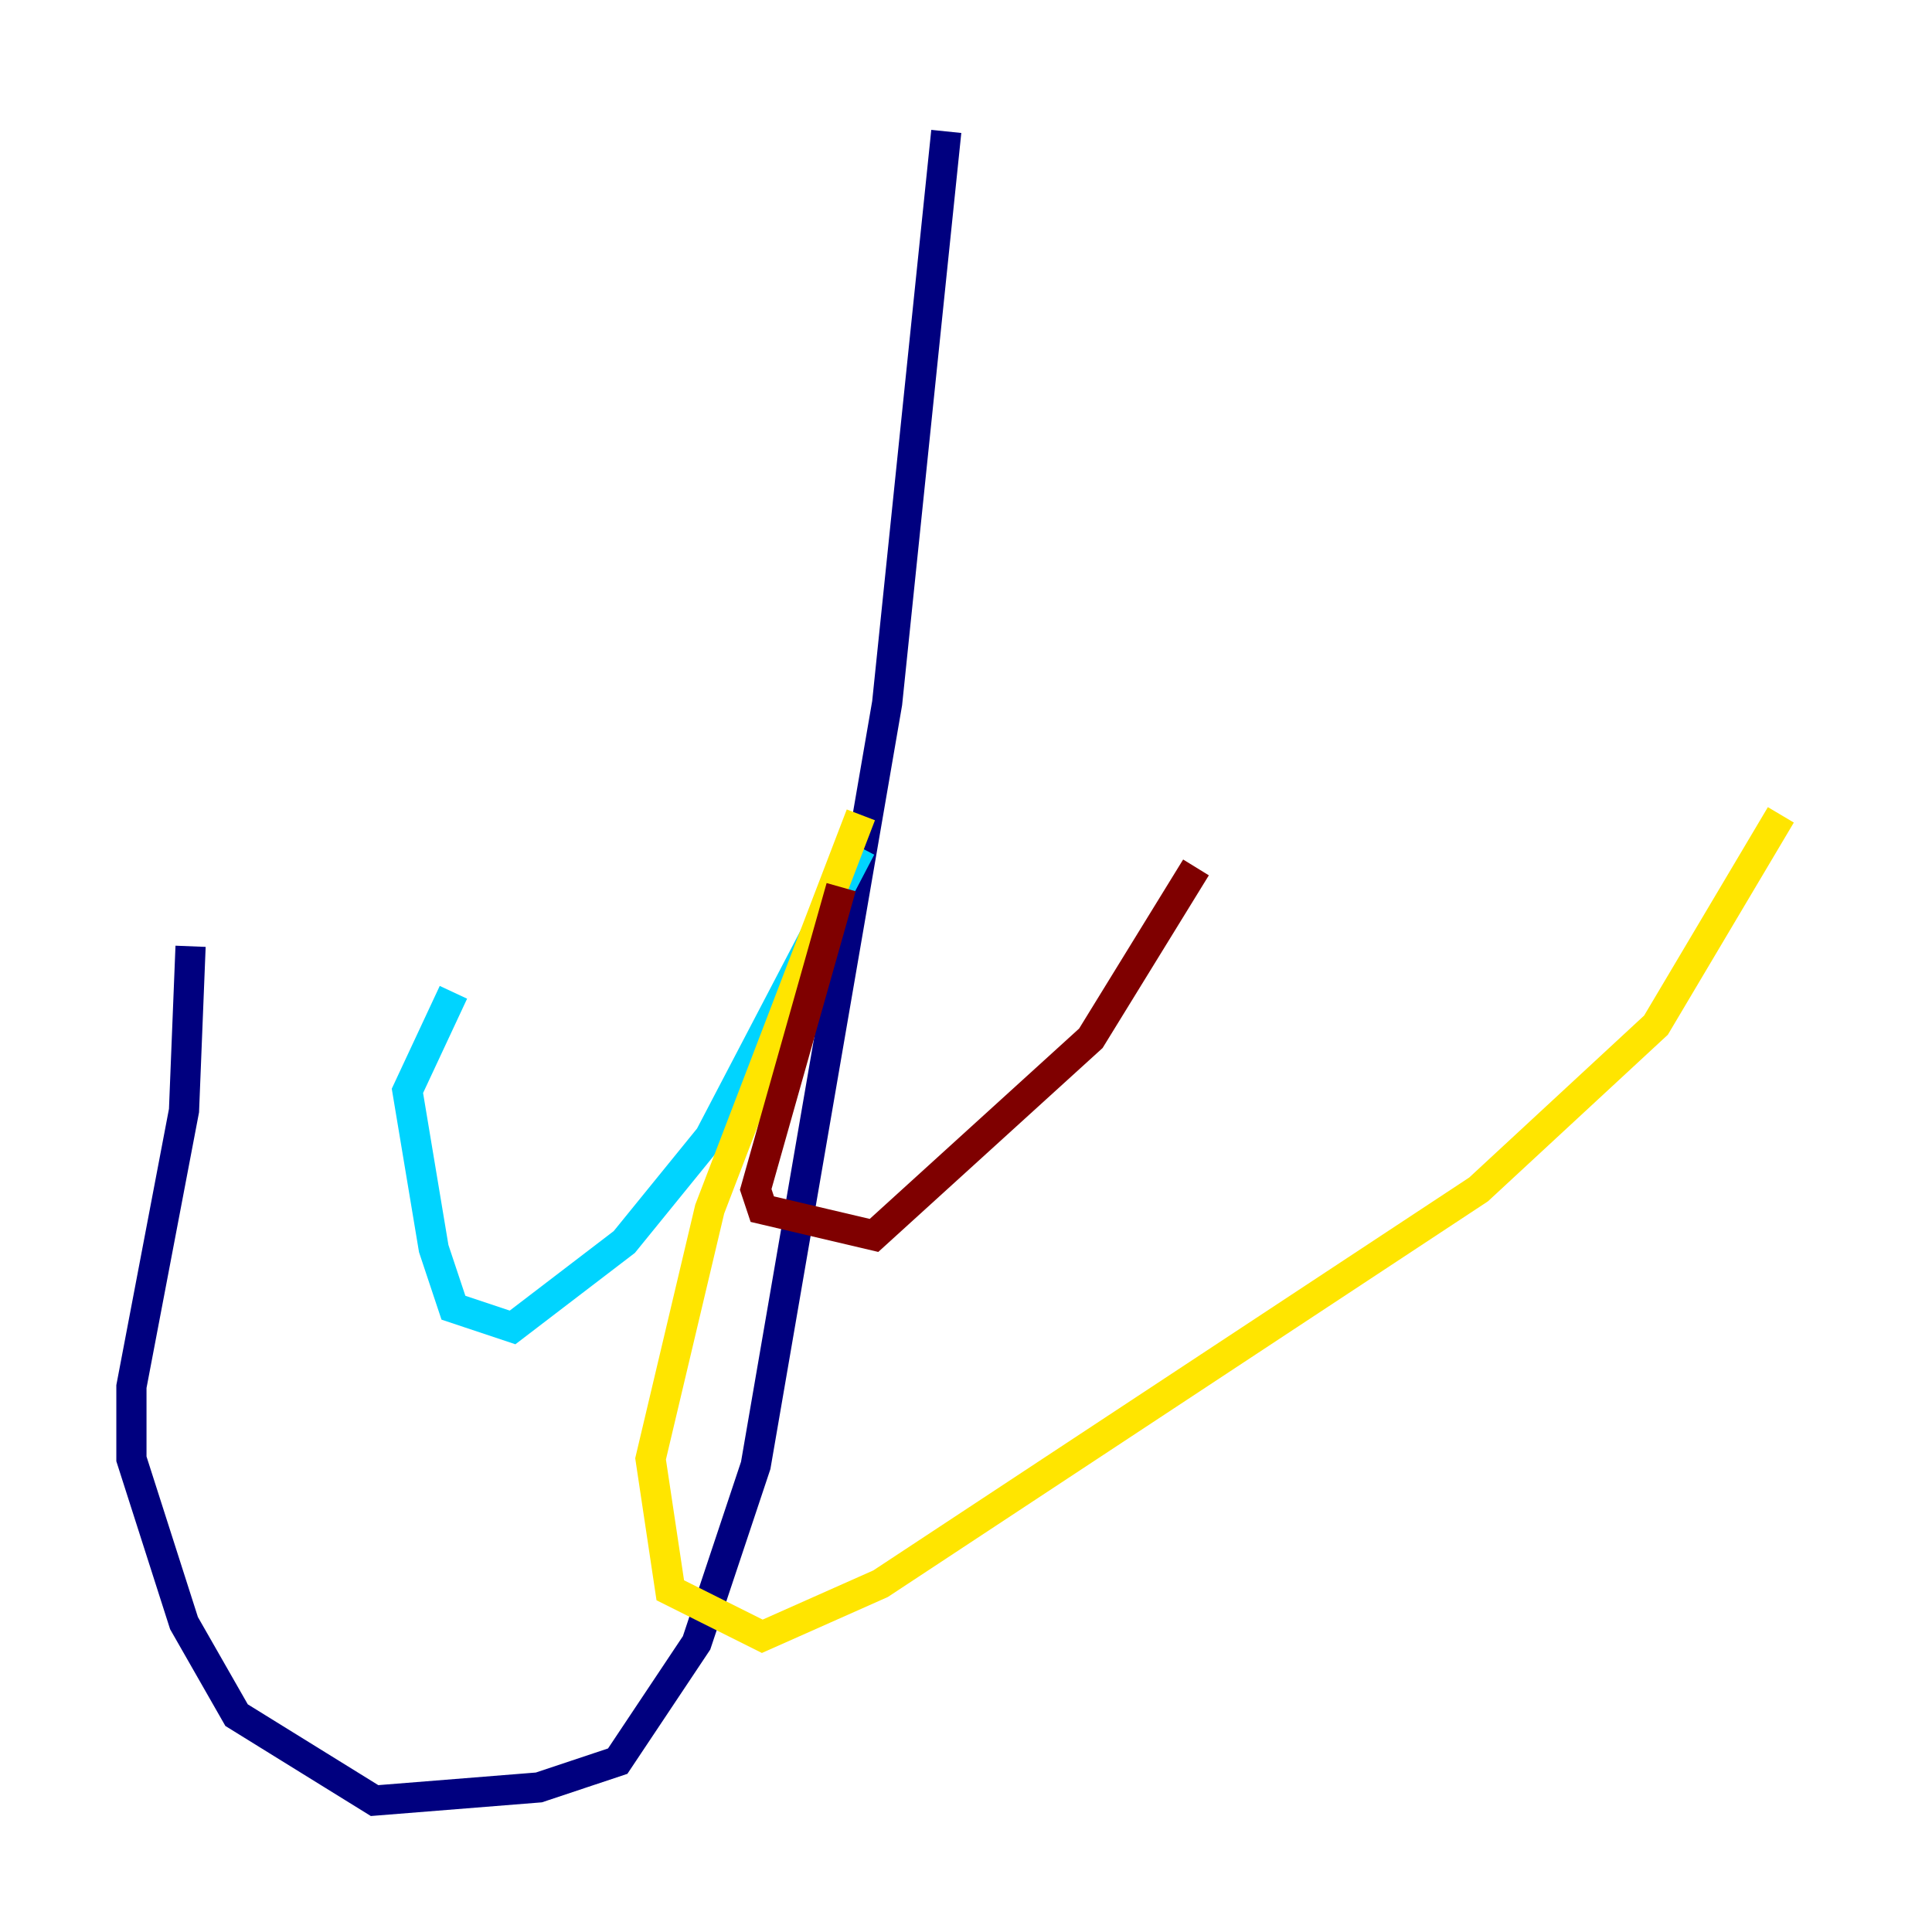 <?xml version="1.0" encoding="utf-8" ?>
<svg baseProfile="tiny" height="128" version="1.2" viewBox="0,0,128,128" width="128" xmlns="http://www.w3.org/2000/svg" xmlns:ev="http://www.w3.org/2001/xml-events" xmlns:xlink="http://www.w3.org/1999/xlink"><defs /><polyline fill="none" points="62.694,8.707 58.776,46.585 50.068,97.088 46.15,108.844 40.925,116.68 35.701,118.422 24.816,119.293 15.674,113.633 12.191,107.537 8.707,96.653 8.707,91.864 12.191,73.578 12.626,62.694" stroke="#00007f" stroke-width="2" /><polyline fill="none" points="57.034,56.163 47.02,75.32 41.361,82.286 33.959,87.946 30.041,86.639 28.735,82.721 26.993,72.272 30.041,65.742" stroke="#00d4ff" stroke-width="2" /><polyline fill="none" points="57.034,53.986 47.02,80.109 43.102,96.653 44.408,105.361 50.503,108.408 58.34,104.925 97.959,78.803 109.714,67.918 117.986,53.986" stroke="#ffe500" stroke-width="2" /><polyline fill="none" points="55.728,58.776 50.068,78.803 50.503,80.109 57.905,81.85 72.272,68.789 79.238,57.469" stroke="#7f0000" stroke-width="2" /></svg>